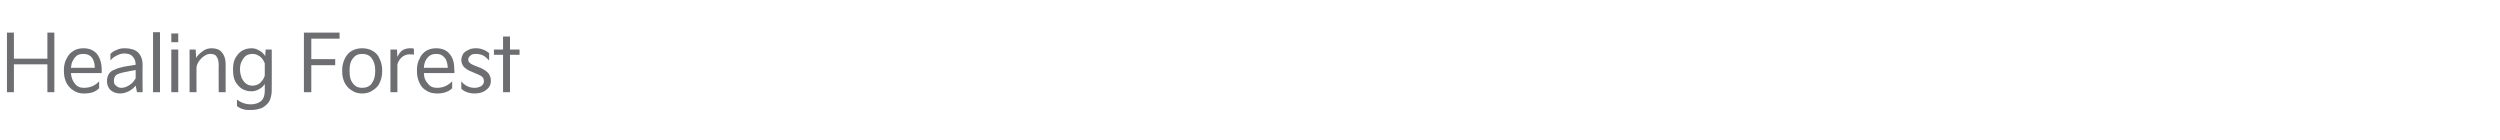 <?xml version="1.0" standalone="no"?><!DOCTYPE svg PUBLIC "-//W3C//DTD SVG 1.1//EN" "http://www.w3.org/Graphics/SVG/1.1/DTD/svg11.dtd"><svg xmlns="http://www.w3.org/2000/svg" version="1.1" width="575px" height="32.2px" viewBox="0 -6 575 32.2" style="top:-6px"><desc>텍스트 B</desc><defs/><g id="Polygon7008"><path d="m3.2 15.2H1.6V1.5h1.6v6h7.7v-6h1.6v13.7h-1.6V8.8H3.2v6.4zM14.7 10c0-.9.2-1.8.6-2.5c.4-.8.9-1.4 1.6-1.8c.6-.4 1.4-.6 2.3-.6c1.3 0 2.3.4 3.1 1.3c.7.9 1.1 2.1 1.1 3.8c-.02-.05 0 .6 0 .6h-7.1c.1 1 .4 1.8.9 2.4c.5.7 1.2 1 2.1 1c1.4 0 2.6-.5 3.5-1.5v1.6c-.4.4-.9.7-1.4.9c-.6.2-1.3.3-2.1.3c-.9 0-1.7-.2-2.4-.7c-.7-.4-1.2-1-1.6-1.7c-.4-.8-.6-1.7-.6-2.7v-.4zm7.1-.4c0-1.1-.3-1.9-.7-2.4c-.5-.6-1.2-.8-1.9-.8c-.5 0-1 .1-1.4.3c-.4.3-.8.7-1 1.2c-.3.4-.4 1-.5 1.7h5.5zm2.8 3c0-.7.2-1.2.5-1.7c.3-.4.7-.7 1.3-.9c.6-.3 1.3-.5 2.3-.7l2.5-.4c0-.9-.3-1.5-.7-1.9c-.4-.5-1.1-.7-1.9-.7c-.7 0-1.2.2-1.8.5c-.6.3-1 .6-1.4 1.1V6.4c.4-.4.8-.7 1.4-.9c.6-.3 1.2-.4 1.9-.4c1.3 0 2.3.3 3 .9c.7.7 1.1 1.6 1.1 2.9c-.04-.04 0 6.3 0 6.3h-1.3s-.27-1.52-.3-1.5c-.4.5-1 1-1.6 1.3c-.6.3-1.3.5-2 .5c-.9 0-1.6-.3-2.2-.8c-.5-.5-.8-1.2-.8-2.1zm1.6-.1c0 .6.1 1 .5 1.2c.3.3.7.5 1.2.5c.6 0 1.2-.2 1.8-.6c.7-.4 1.1-.9 1.5-1.6v-1.9s-1.64.32-1.6.3c-.9.2-1.6.3-2.1.5c-.4.1-.8.3-1 .6c-.2.3-.3.6-.3 1zm10.6 2.7h-1.6V1.4h1.6v13.8zM41 3.7h-1.6v-2h1.6v2zm0 11.5h-1.6V5.4h1.6v9.8zm2.6 0V5.4h1.4s.14 1.94.1 1.9c.4-.6.9-1.1 1.5-1.5c.6-.5 1.3-.7 2.1-.7c1 0 1.8.3 2.3.9c.6.7.9 1.6.9 2.7c-.02.03 0 6.5 0 6.5h-1.6s-.03-6.34 0-6.3c0-.9-.2-1.5-.5-1.9c-.2-.4-.7-.6-1.4-.6c-.4 0-.9.1-1.3.4c-.5.3-.9.7-1.2 1.1c-.4.5-.6 1-.7 1.5c-.04 0 0 5.8 0 5.8h-1.6zm10-5.2c0-1 .1-1.8.5-2.6c.4-.7.9-1.3 1.5-1.7c.7-.4 1.4-.6 2.3-.6c.6 0 1.2.2 1.7.5c.6.3 1 .7 1.4 1.3c-.03-.04.1-1.5.1-1.5h1.4s.03 9.43 0 9.4c0 .9-.2 1.7-.5 2.4c-.4.7-1 1.2-1.7 1.6c-.8.3-1.6.5-2.6.5c-.7 0-1.3 0-1.8-.2c-.5-.1-1-.4-1.4-.7v-1.5c.9.7 2 1.1 3.2 1.1c1 0 1.8-.3 2.4-.8c.6-.6.8-1.4.8-2.4v-1.5c-.3.5-.7.9-1.3 1.2c-.5.3-1.1.5-1.7.5c-.9 0-1.6-.2-2.3-.6c-.6-.4-1.1-1-1.5-1.7c-.4-.8-.5-1.7-.5-2.7zm1.6 0c0 .8.2 1.4.4 2c.3.5.6 1 1.1 1.3c.4.3.9.4 1.4.4c.6 0 1.2-.2 1.7-.6c.5-.5.9-1 1.1-1.7V8.6c-.2-.6-.6-1.2-1.1-1.6c-.6-.4-1.1-.6-1.7-.6c-.5 0-1 .1-1.5.4c-.4.3-.7.7-1 1.3c-.3.5-.4 1.2-.4 1.9zm16.4 5.2h-1.7V1.5h8.2v1.4h-6.5v4.7h5.5v1.4h-5.5v6.2zm7.1-5.1c0-.9.2-1.8.6-2.6c.4-.8.9-1.4 1.6-1.8c.7-.4 1.5-.6 2.4-.6c.9 0 1.7.2 2.4.6c.7.4 1.3 1 1.6 1.8c.4.8.6 1.7.6 2.6v.3c0 1-.2 1.9-.6 2.7c-.3.7-.9 1.3-1.6 1.7c-.7.5-1.5.7-2.4.7c-.9 0-1.7-.2-2.4-.7c-.7-.4-1.2-1-1.6-1.7c-.4-.8-.6-1.7-.6-2.7v-.3zm1.7.3c0 1.2.2 2.1.8 2.8c.5.7 1.2 1 2.1 1c.9 0 1.7-.3 2.2-1c.5-.7.8-1.6.8-2.8v-.3c0-1.1-.3-2-.8-2.7c-.5-.7-1.3-1-2.2-1c-.9 0-1.6.3-2.1 1c-.6.7-.8 1.6-.8 2.7v.3zm9.4 4.8V5.4h1.5l.1 1.7c.3-.6.6-1.1 1.1-1.5c.5-.3 1.1-.5 1.8-.5h.5c.2.1.4.1.4.1v1.4c-.2-.1-.6-.1-1-.1c-.6 0-1.2.2-1.7.6c-.5.4-.9 1-1.1 1.7c.02 0 0 6.4 0 6.4h-1.6zm6.1-5.2c0-.9.2-1.8.6-2.5c.3-.8.9-1.4 1.5-1.8c.7-.4 1.4-.6 2.3-.6c1.3 0 2.4.4 3.1 1.3c.8.9 1.1 2.1 1.1 3.8c.04-.05 0 .6 0 .6h-7c0 1 .3 1.8.9 2.4c.5.7 1.2 1 2.1 1c1.4 0 2.5-.5 3.5-1.5v1.6c-.4.4-.9.7-1.5.9c-.5.2-1.2.3-2 .3c-.9 0-1.8-.2-2.5-.7c-.7-.4-1.2-1-1.5-1.7c-.4-.8-.6-1.7-.6-2.7v-.4zm7.1-.4c-.1-1.1-.3-1.9-.8-2.4c-.5-.6-1.1-.8-1.9-.8c-.5 0-.9.1-1.3.3c-.5.3-.8.7-1.1 1.2c-.2.4-.4 1-.4 1.7h5.5zm3.1 3.1c.8 1 1.8 1.5 3.1 1.5c.6 0 1.1-.2 1.5-.4c.4-.3.6-.7.6-1.1c0-.4-.1-.7-.3-.9c-.2-.3-.6-.5-1.1-.7l-1.4-.6c-.8-.3-1.4-.7-1.8-1.1c-.4-.5-.6-1-.6-1.7c0-.4.2-.9.4-1.3c.3-.4.7-.7 1.2-.9c.5-.3 1.1-.4 1.8-.4c.6 0 1.1.1 1.6.3c.6.2 1 .5 1.4.8v1.7c-.5-.5-.9-.9-1.5-1.2c-.5-.2-1-.3-1.5-.3c-.6 0-1.1.1-1.3.4c-.3.2-.5.5-.5.9c0 .3.1.6.4.8c.2.2.6.4 1.1.6l1.3.5c.9.4 1.4.8 1.8 1.2c.4.5.6 1.1.6 1.8c0 .9-.4 1.6-1.1 2.1c-.6.5-1.5.8-2.6.8c-.7 0-1.3-.1-1.8-.3c-.6-.2-1-.5-1.3-.8v-1.7zm9.6-6.1h-2.1V5.4h2.1v-3h1.6v3h2.2v1.2h-2.2v8.6h-1.6V6.6z" stroke="none" fill="#6d6e71"/></g></svg>